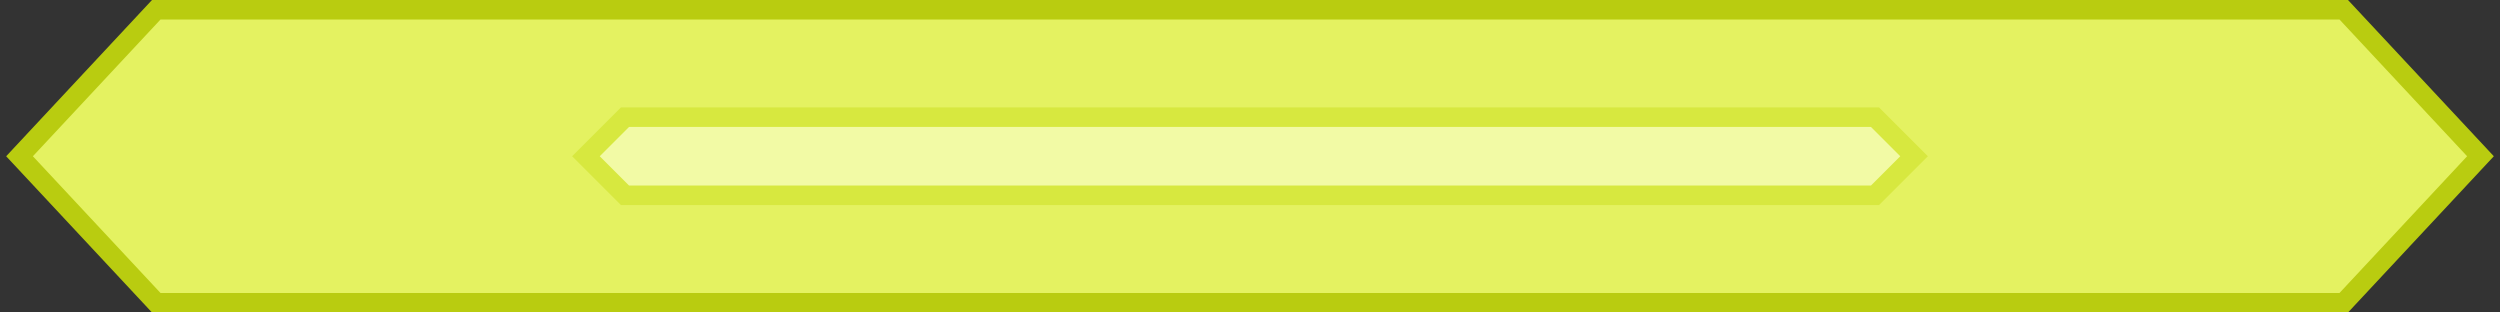 <svg width="512" height="64" fill="none" xmlns="http://www.w3.org/2000/svg">
  <rect width="100%" height="100%" fill="#333333" stroke="none"/>
  <polygon points="32,2 4,32 32,62 480,62 508,32 480,2" fill="rgb(228, 242, 97)" stroke="rgb(185, 204, 16)" stroke-width="4" stroke-linejoin="miter"></polygon>
  <polygon points="128,24 120,32 128,40 384,40 392,32 384,24" fill="rgb(242, 250, 165)" stroke="rgb(215, 232, 63)" stroke-width="4" stroke-linejoin="miter"></polygon>
</svg>